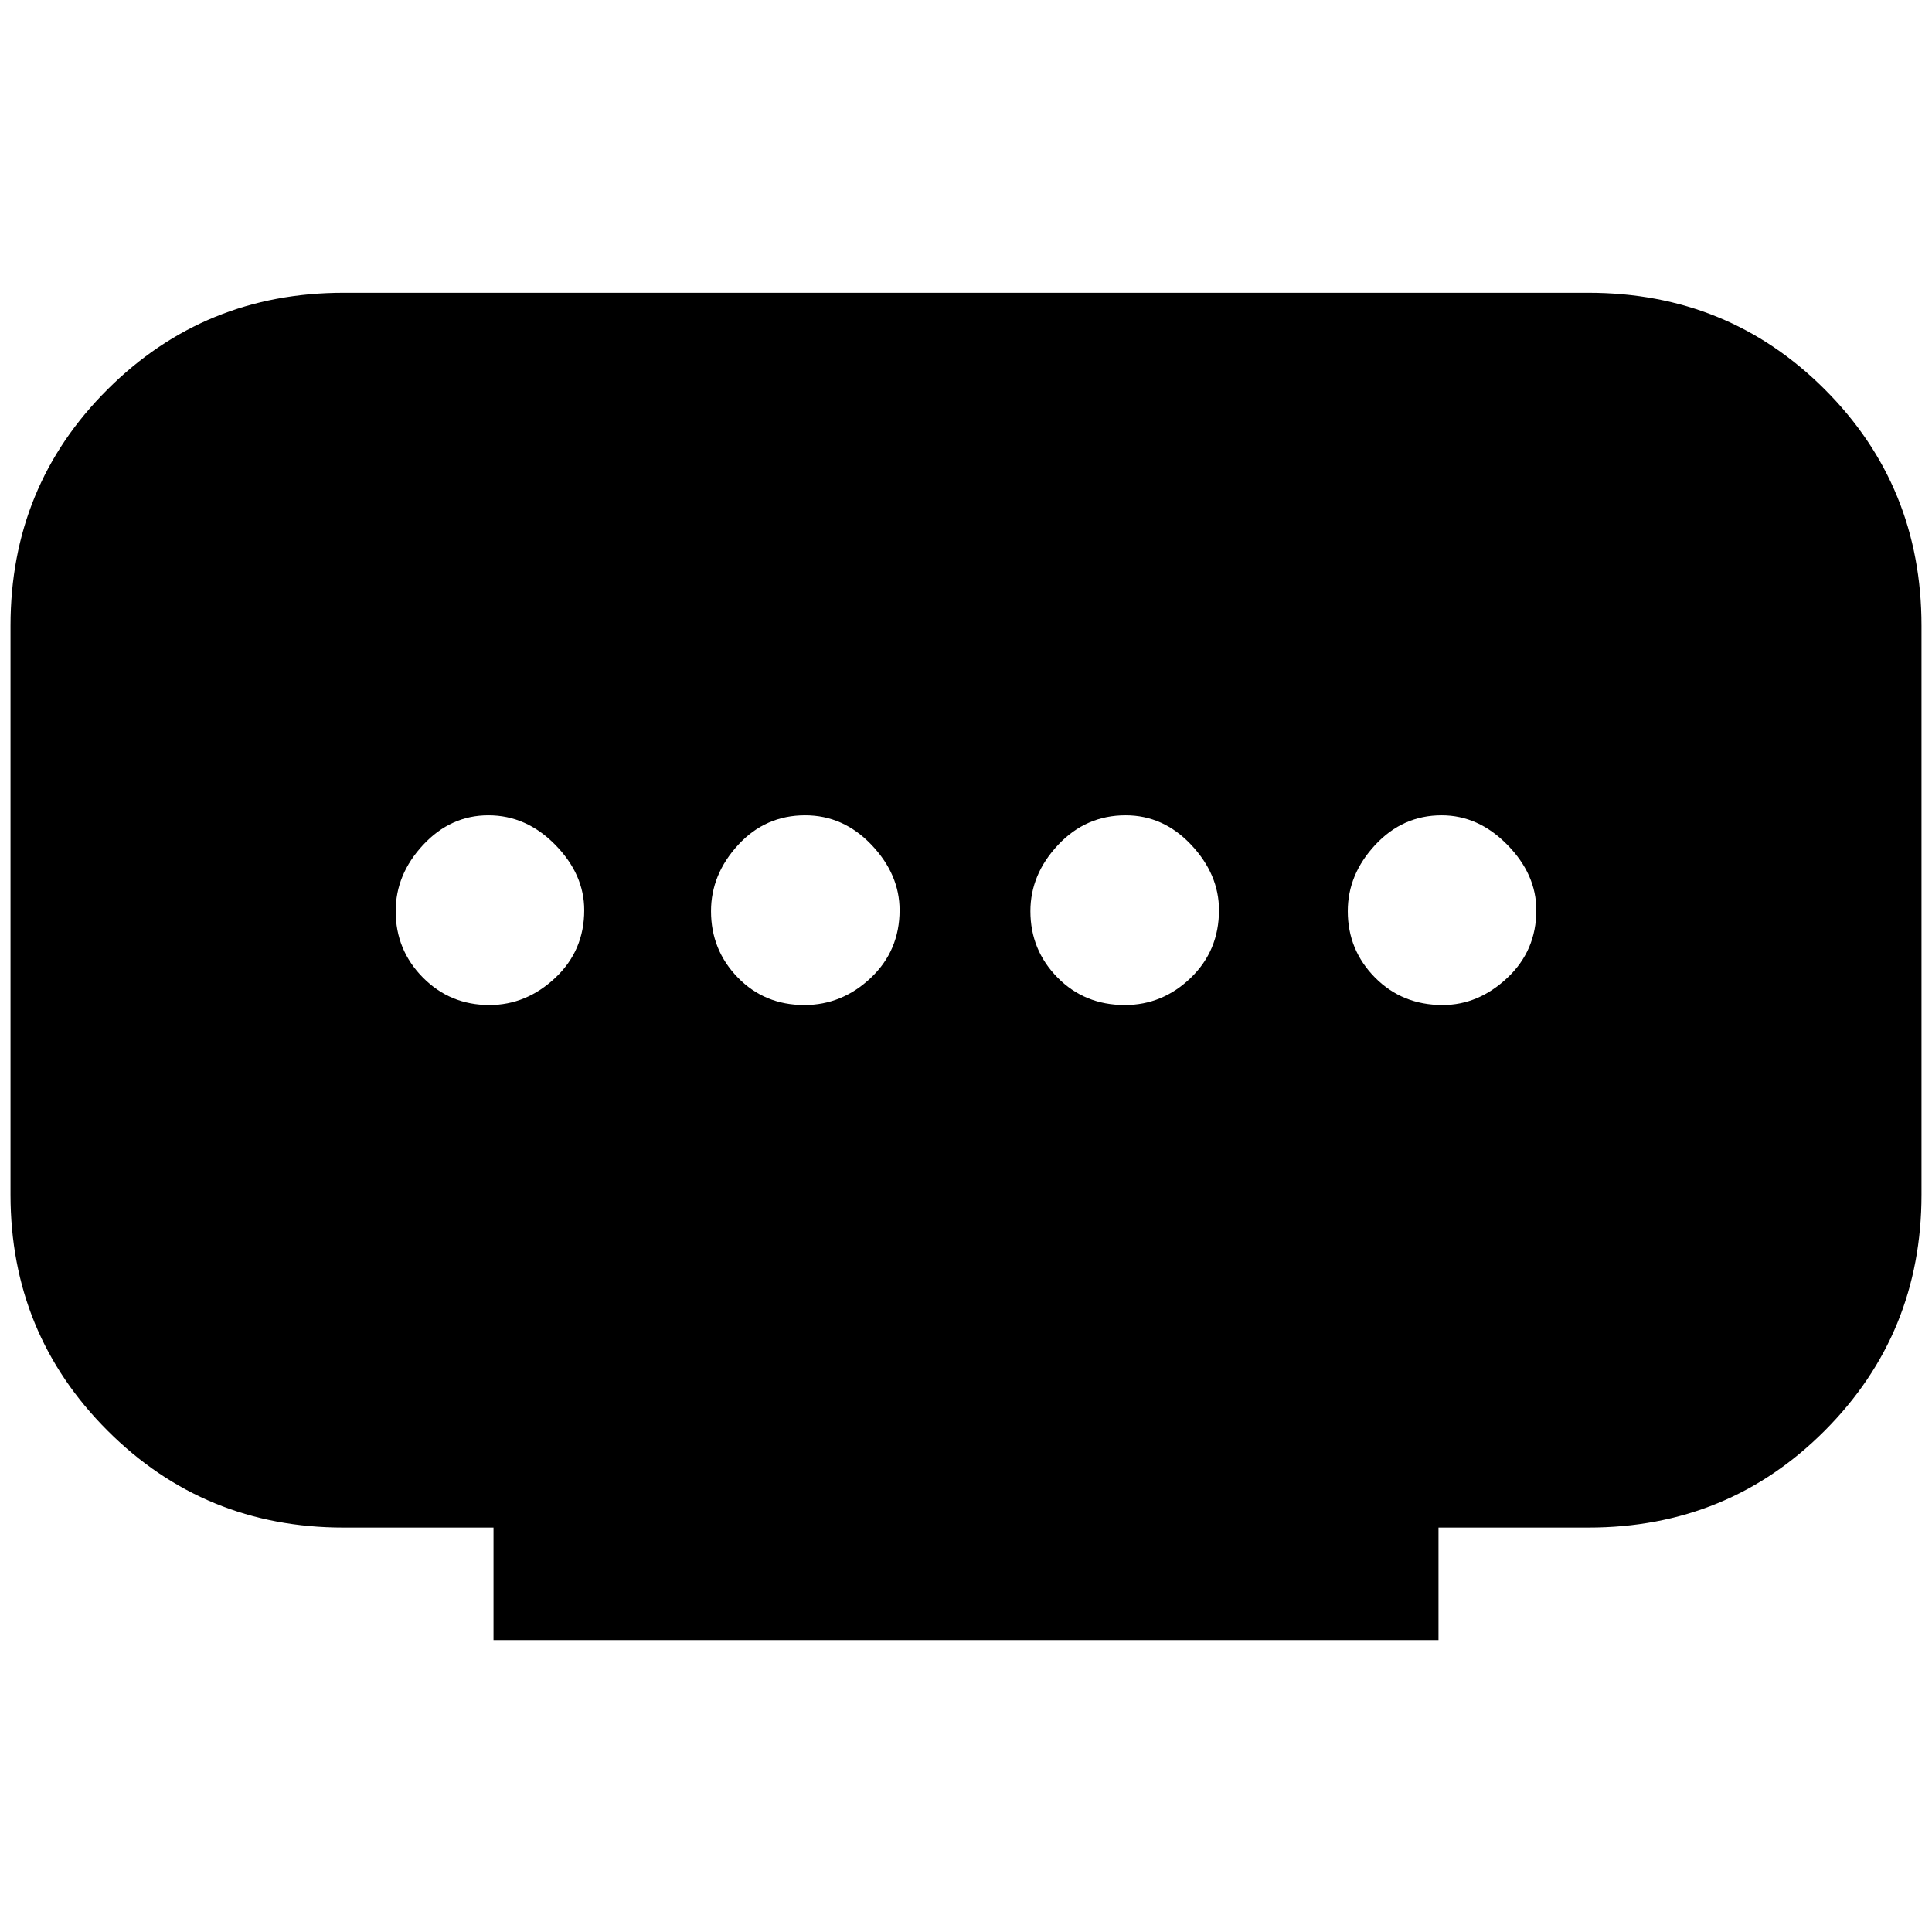<svg xmlns="http://www.w3.org/2000/svg" height="20" viewBox="0 -960 960 960" width="20"><path d="M245.22-145.04v-55.92H170.7q-69.11 0-117.29-48.18Q5.22-297.33 5.22-366.43v-282.61q0-69.39 48.19-117.44 48.18-48.04 117.29-48.04h618.6q69.4 0 117.44 48.04 48.04 48.05 48.04 117.44v282.61q0 69.1-48.04 117.29-48.04 48.18-117.44 48.18h-74.52v55.92H245.22Zm154.45-315.57q18.76 0 33.05-13.52Q447-487.65 447-507.74q0-17.79-13.96-32.46-13.96-14.67-32.96-14.67-19.76 0-33.27 14.67-13.51 14.67-13.51 32.96 0 19.29 13.3 32.96 13.3 13.67 33.07 13.67Zm-156.5 0q18.36 0 32.75-13.52 14.38-13.52 14.38-33.61 0-17.79-14.38-32.46-14.39-14.67-33.25-14.67-18.72 0-32.39 14.67-13.67 14.67-13.67 32.96 0 19.29 13.52 32.96 13.52 13.67 33.04 13.67Zm315.75 0q18.76 0 32.77-13.52 14.01-13.52 14.01-33.61 0-17.79-13.8-32.46-13.8-14.67-32.57-14.67-19.76 0-33.55 14.67Q512-525.53 512-507.24q0 19.29 13.46 32.96 13.46 13.67 33.46 13.67Zm157.91 0q17.79 0 32.17-13.52 14.39-13.52 14.39-33.61 0-17.79-14.39-32.46-14.38-14.67-32.67-14.67-19.3 0-32.96 14.67-13.67 14.67-13.67 32.96 0 19.29 13.52 32.96 13.51 13.67 33.61 13.67Z"/></svg>